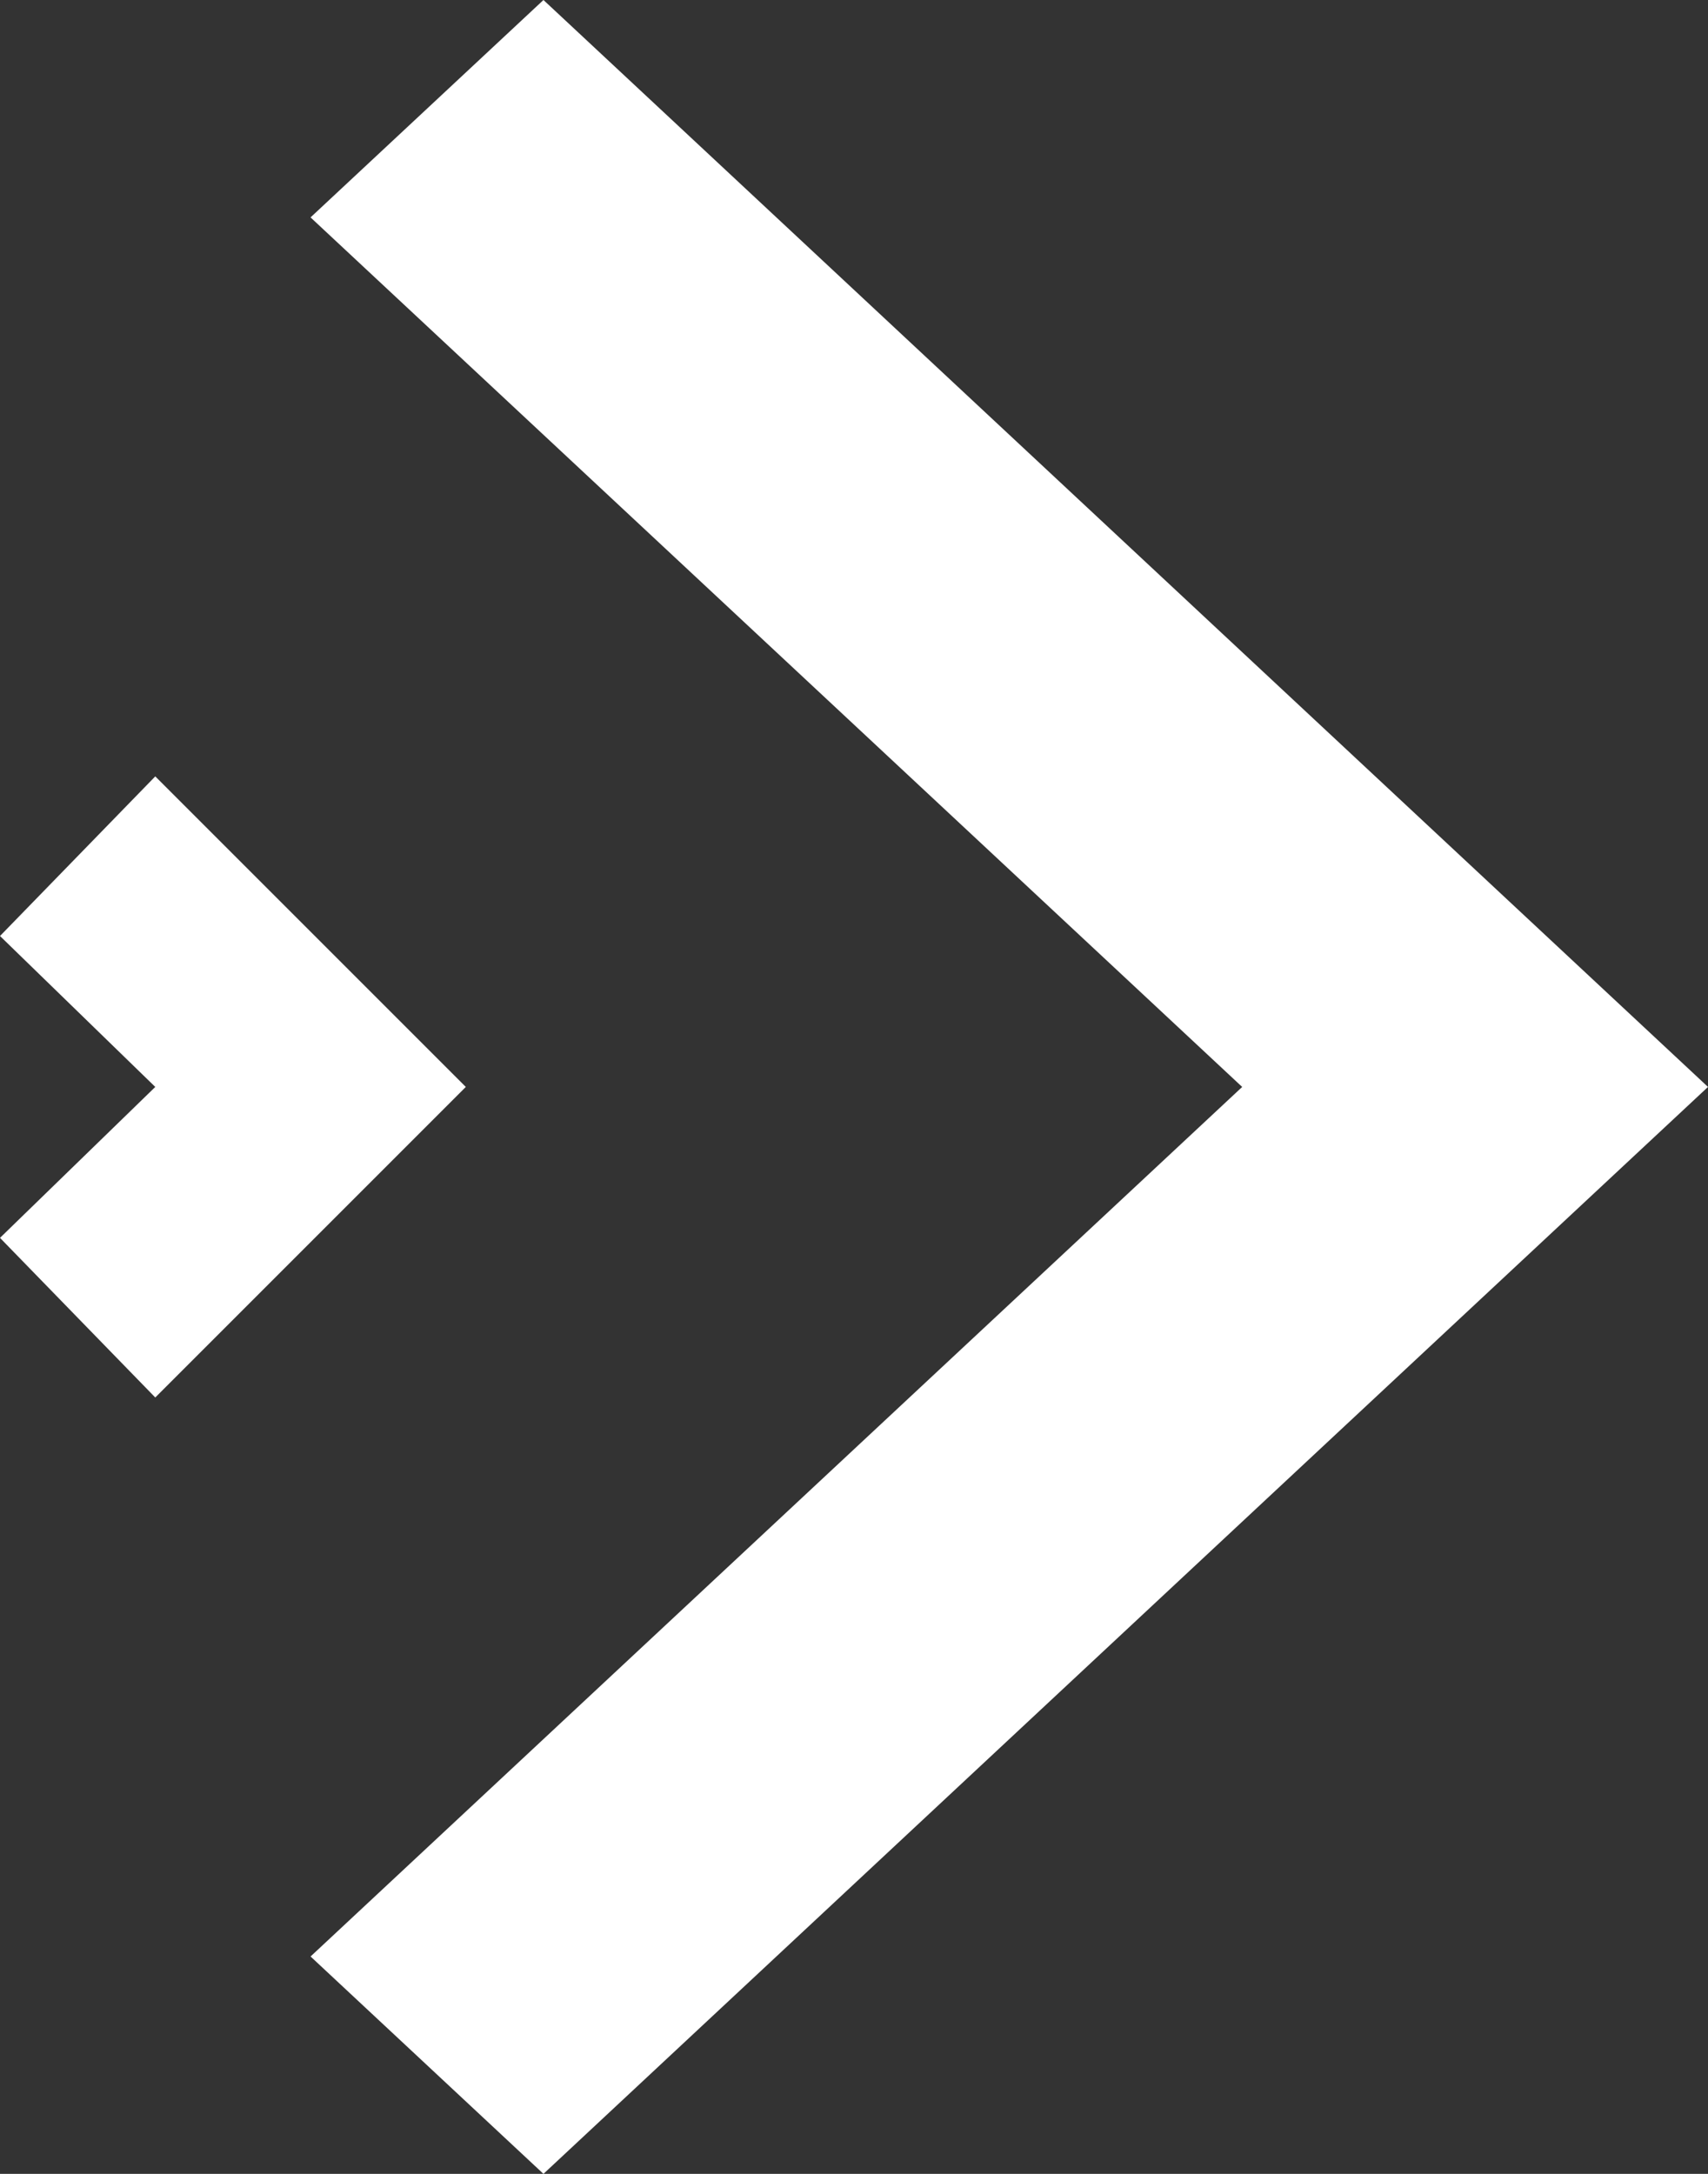 <svg width="11" height="14" viewBox="0 0 11 14" fill="none" xmlns="http://www.w3.org/2000/svg">
<rect x="0" y="0" width="11" height="14" fill="#333333" stroke="none"/>
<path d="M11 7L3.5 0L2 1.4L8 7L2 12.6L3.5 14L9.5 8.4L11 7Z" fill="white"/>
<path d="M3 7L1 5L0 6.028L1 7L0 7.972L1 9L3 7Z" fill="white"/>
</svg>
